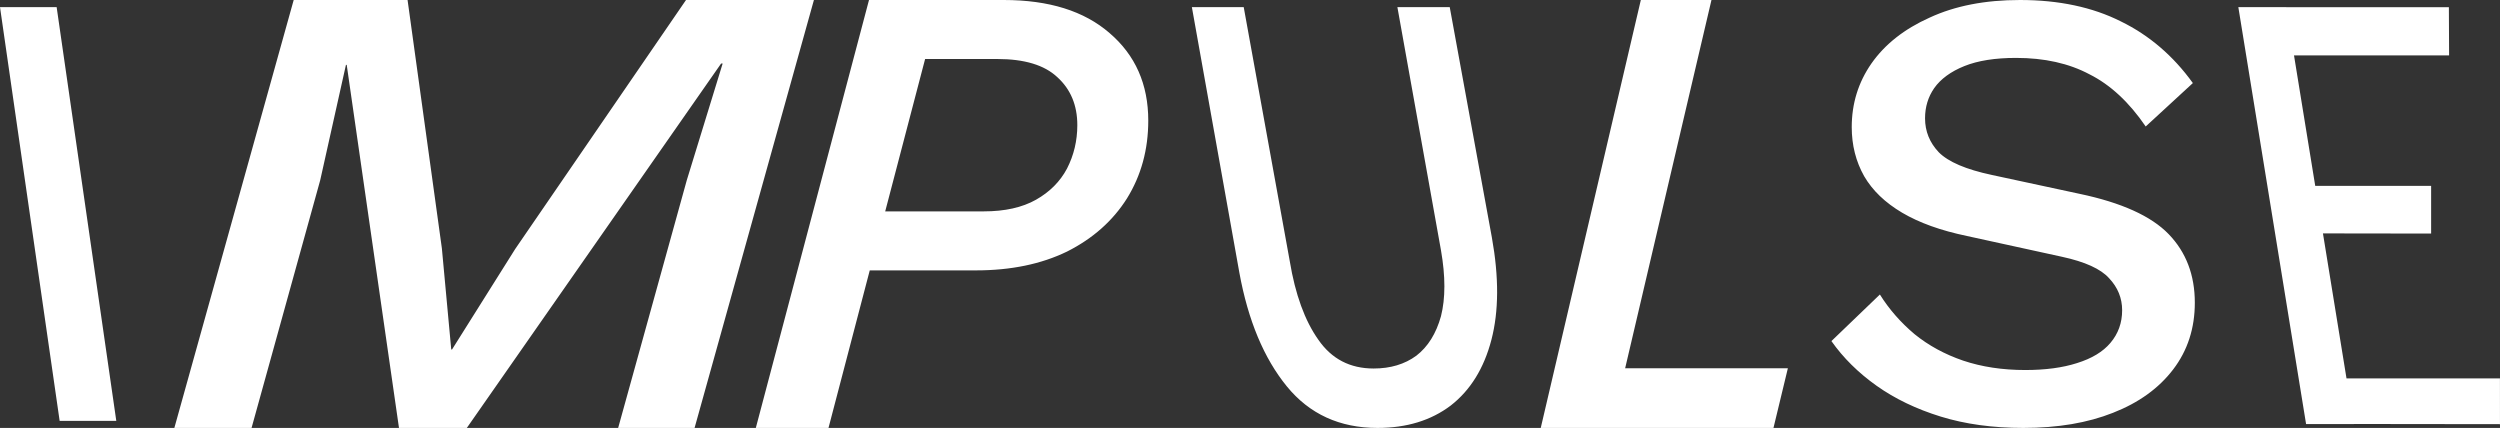 <svg width="111" height="19" viewBox="0 0 111 19" fill="none" xmlns="http://www.w3.org/2000/svg">
<rect x="0" y="0" width="111" height="19" fill="#333333" stroke="none"/>
<path fill-rule="evenodd" clip-rule="evenodd" d="M13.04 0L7.741 19H11.169L14.217 8.003L15.36 2.879H15.394L17.715 19H20.727L32.017 2.821H32.086L30.493 8.003L27.446 19H30.839L36.138 0H30.459L22.875 11.055L20.07 15.517H20.035L19.619 11.026L18.096 0H13.04ZM33.558 19L38.584 0H44.569C46.573 0 48.138 0.489 49.265 1.468C50.41 2.447 50.983 3.742 50.983 5.355C50.983 6.64 50.668 7.792 50.038 8.809C49.408 9.807 48.52 10.594 47.375 11.17C46.23 11.726 44.884 12.005 43.337 12.005H38.617L36.785 19H33.558ZM43.681 9.385H39.303L41.075 2.62H44.282C45.485 2.62 46.373 2.888 46.945 3.426C47.537 3.963 47.833 4.673 47.833 5.556C47.833 6.247 47.68 6.89 47.375 7.485C47.069 8.061 46.611 8.521 46 8.867C45.389 9.212 44.616 9.385 43.681 9.385ZM89.688 0C91.413 0 92.905 0.317 94.165 0.95C95.425 1.565 96.49 2.477 97.363 3.688L95.269 5.616C94.533 4.536 93.7 3.763 92.769 3.297C91.859 2.813 90.773 2.571 89.513 2.571C88.583 2.571 87.818 2.692 87.217 2.934C86.616 3.176 86.17 3.502 85.879 3.912C85.608 4.303 85.472 4.75 85.472 5.253C85.472 5.83 85.676 6.333 86.083 6.762C86.509 7.19 87.294 7.525 88.438 7.768L92.333 8.606C94.194 8.997 95.512 9.593 96.287 10.394C97.062 11.195 97.45 12.21 97.45 13.44C97.45 14.576 97.13 15.563 96.49 16.401C95.851 17.24 94.959 17.882 93.816 18.329C92.692 18.776 91.364 19 89.833 19C88.477 19 87.256 18.832 86.17 18.497C85.085 18.162 84.135 17.705 83.321 17.128C82.507 16.55 81.839 15.889 81.315 15.144L83.467 13.076C83.874 13.728 84.387 14.315 85.007 14.837C85.628 15.34 86.345 15.731 87.159 16.01C87.992 16.29 88.913 16.429 89.92 16.429C90.812 16.429 91.578 16.327 92.217 16.122C92.876 15.917 93.37 15.619 93.7 15.228C94.049 14.818 94.223 14.334 94.223 13.775C94.223 13.235 94.029 12.76 93.641 12.35C93.273 11.94 92.576 11.623 91.548 11.4L87.333 10.478C86.17 10.236 85.211 9.891 84.455 9.444C83.699 8.997 83.137 8.457 82.769 7.824C82.401 7.172 82.217 6.445 82.217 5.644C82.217 4.601 82.507 3.66 83.089 2.822C83.689 1.965 84.552 1.285 85.676 0.782C86.8 0.261 88.137 0 89.688 0ZM0 0.316L2.648 18.686H5.163L2.515 0.316H0ZM99.382 0.316L102.39 18.829H104.515L104.514 18.825L110.999 18.833L110.998 16.801H104.185L103.139 10.363L107.942 10.37V8.252H102.796L101.854 2.46L108.74 2.46L108.73 0.319L101.506 0.319L101.506 0.316H99.382ZM61.161 19C62.453 19 63.536 18.669 64.411 18.007C65.286 17.327 65.889 16.353 66.219 15.086C66.549 13.82 66.556 12.307 66.24 10.549L64.368 0.316H62.044L63.98 11.116C64.181 12.269 64.181 13.243 63.98 14.037C63.765 14.812 63.399 15.398 62.883 15.795C62.366 16.173 61.735 16.362 60.989 16.362C59.942 16.362 59.124 15.937 58.536 15.086C57.933 14.236 57.51 13.073 57.266 11.598L55.221 0.316H52.919L55.028 12.109C55.415 14.226 56.118 15.909 57.137 17.157C58.141 18.385 59.483 19 61.161 19ZM79.381 16.352H72.156L75.989 0H72.853L68.409 19H78.742L79.381 16.352Z" fill="white"/>
</svg>
